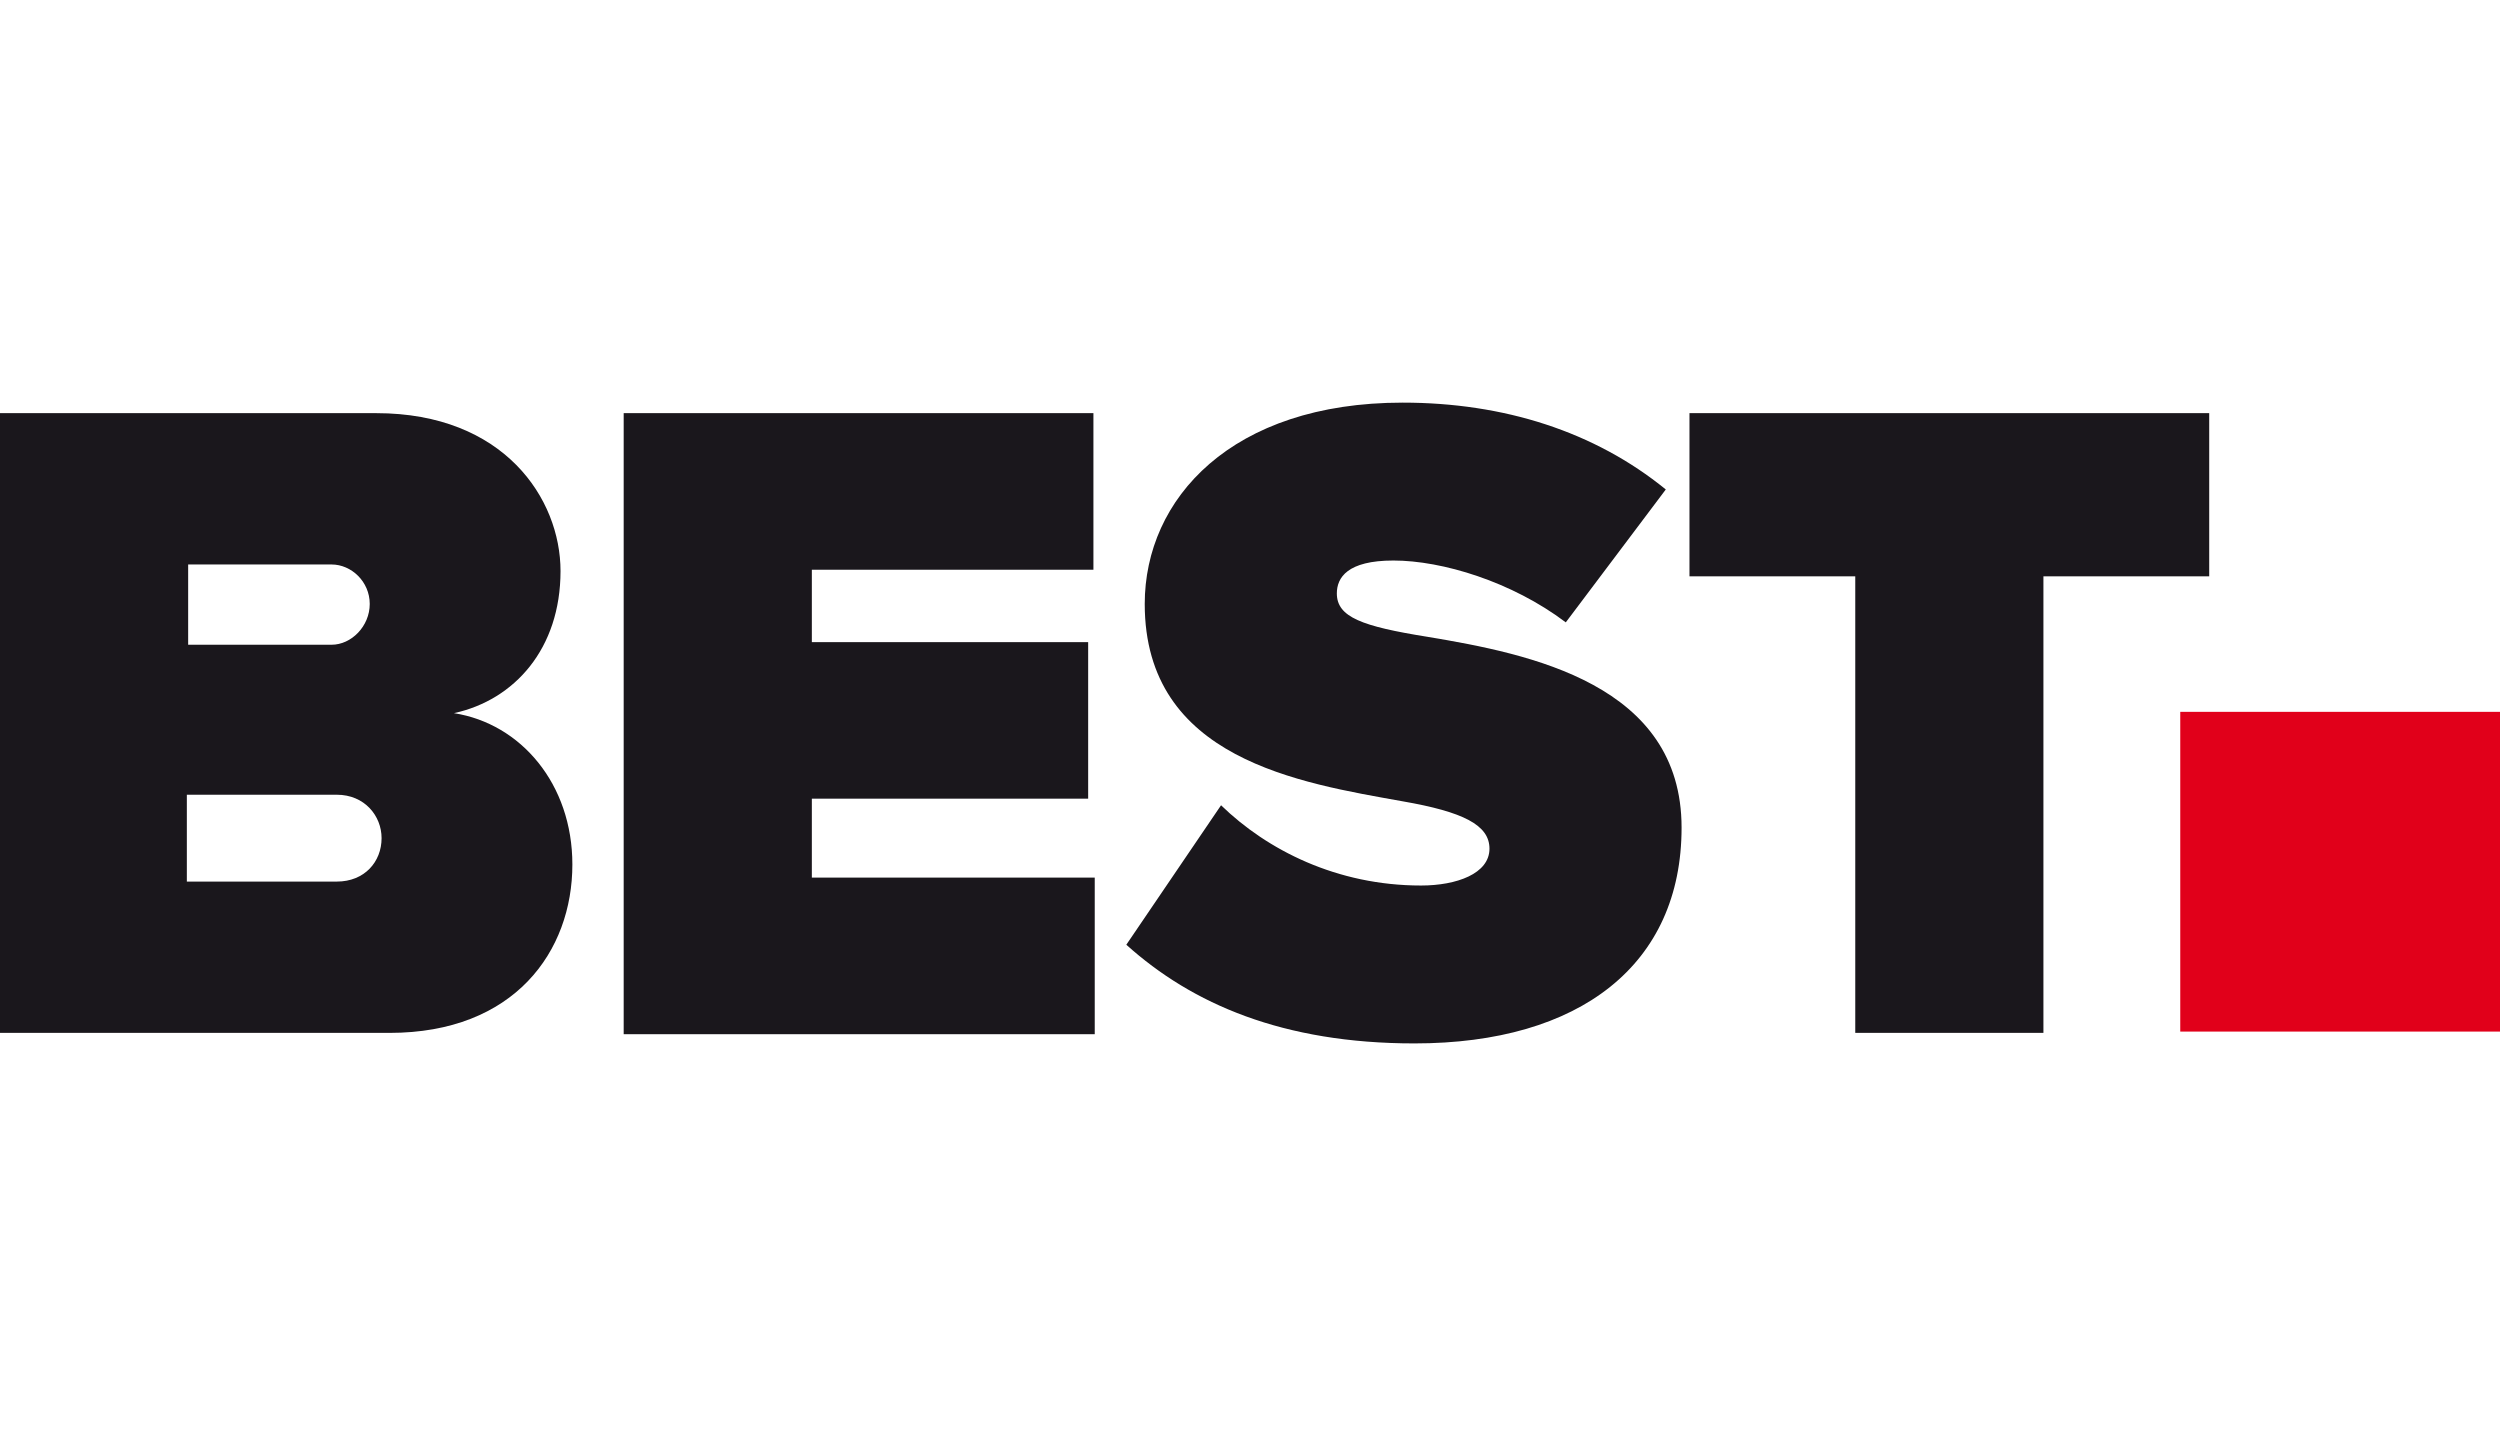 <?xml version="1.0" encoding="utf-8"?>
<!-- Generator: Adobe Illustrator 25.4.1, SVG Export Plug-In . SVG Version: 6.00 Build 0)  -->
<svg version="1.1" id="Vrstva_1" xmlns="http://www.w3.org/2000/svg" xmlns:xlink="http://www.w3.org/1999/xlink" x="0px" y="0px"
	 viewBox="0 0 190 110" style="enable-background:new 0 0 190 110;" xml:space="preserve">
<style type="text/css">
	.st0{fill:#1A171C;}
	.st1{fill:#E1001A;}
</style>
<g>
	<g>
		<g>
			<path class="st0" d="M0,78.5V31.4h28.6c9.7,0,14,6.5,14,12c0,5.9-3.5,9.8-8.1,10.8c5.1,0.8,9,5.4,9,11.5
				c0,6.6-4.4,12.8-13.9,12.8H0z M14.3,49h10.9c1.5,0,2.9-1.4,2.9-3.1c0-1.7-1.4-3-2.9-3H14.3V49z M14.2,67h11.4
				c2.1,0,3.4-1.5,3.4-3.3c0-1.7-1.3-3.3-3.4-3.3H14.2V67z"/>
		</g>
		<g>
			<path class="st0" d="M47.4,78.5V31.4h35.7v11.9H61.7v5.5h21v11.9h-21v6h21.5v11.9H47.4z"/>
		</g>
		<g>
			<path class="st0" d="M92.8,61.2c3.5,3.4,8.8,6.1,15.2,6.1c2.7,0,5.2-0.9,5.2-2.8c0-1.8-2-2.8-6.6-3.6c-7.8-1.4-19.6-3.2-19.6-15
				c0-8,6.6-15.3,19.6-15.3c7.7,0,14.6,2.2,20,6.6l-7.6,10.1c-4.1-3.1-9.4-4.7-13.1-4.7c-3.5,0-4.3,1.3-4.3,2.5
				c0,1.8,1.9,2.5,6.9,3.3c7.8,1.3,19.3,3.6,19.3,14.5c0,10.4-7.7,16.4-20.3,16.4c-10,0-16.9-3-21.9-7.5L92.8,61.2z"/>
		</g>
		<g>
			<path class="st0" d="M141,78.5V43.8h-12.6V31.4h39.5v12.4h-12.6v34.7H141z"/>
		</g>
	</g>
	<g>
		<g>
			<rect x="165.7" y="54.1" class="st1" width="24.3" height="24.3"/>
		</g>
	</g>
</g>
</svg>
